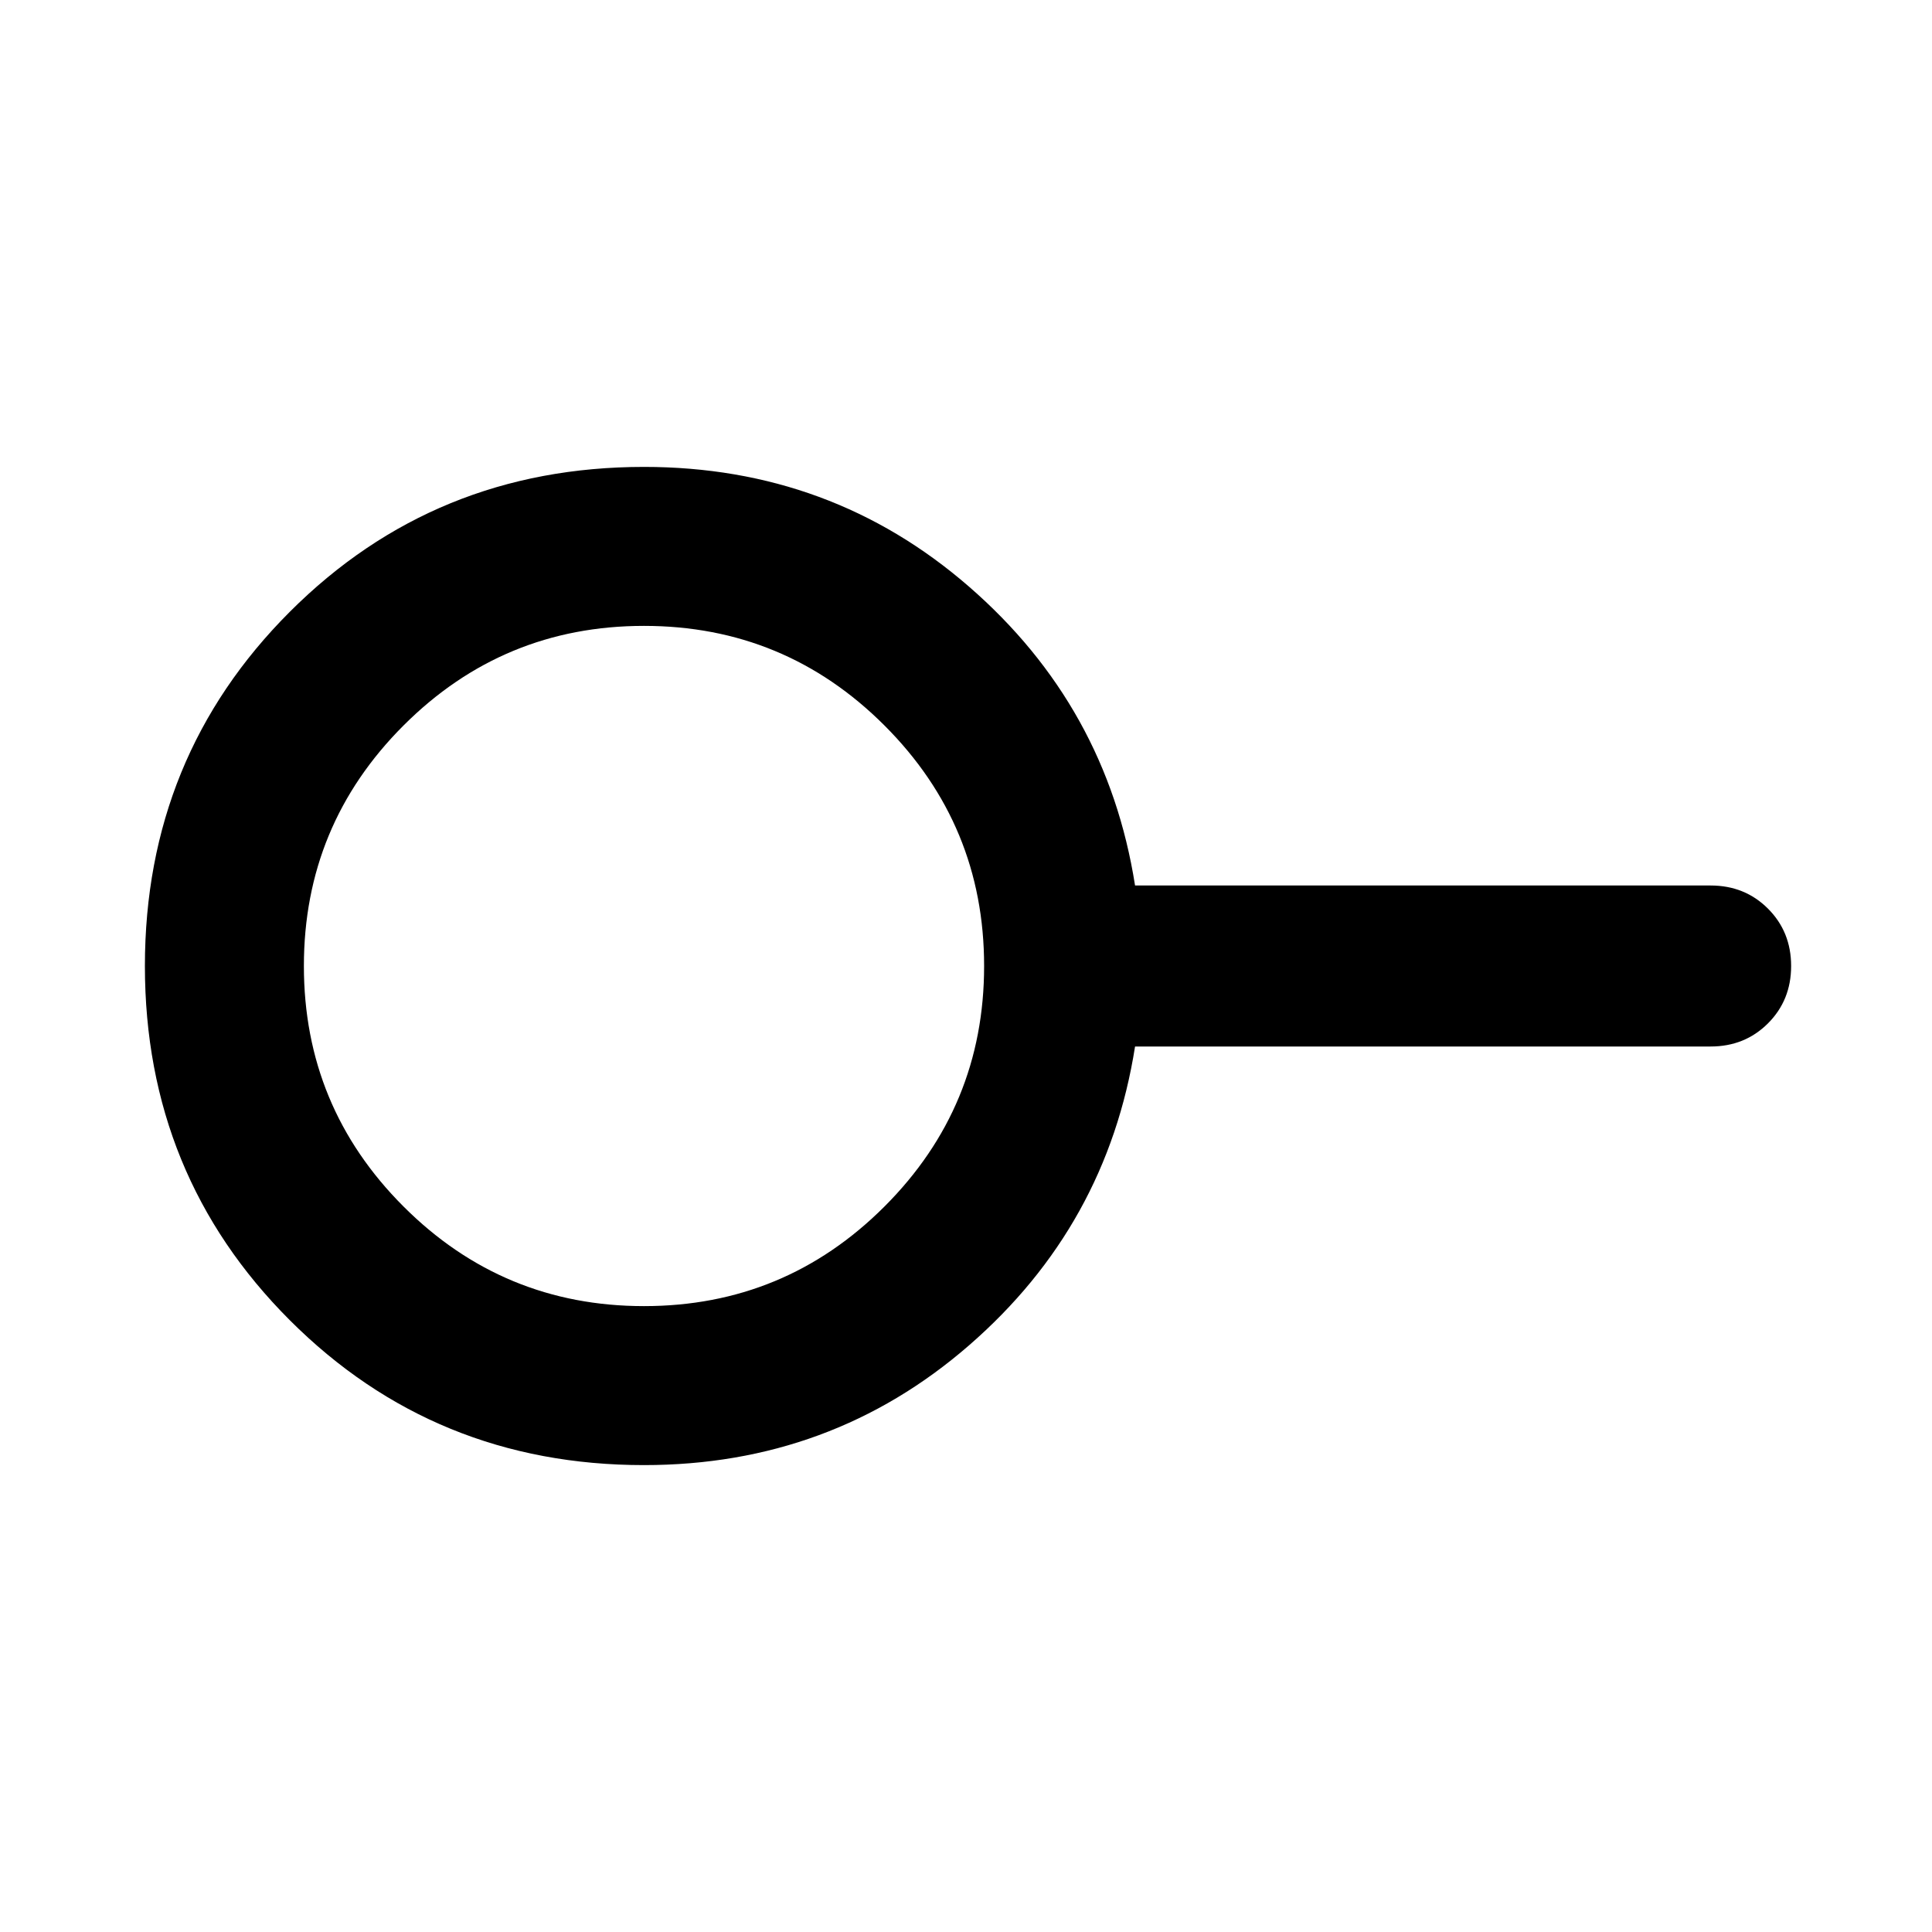 <svg xmlns="http://www.w3.org/2000/svg" width="48" height="48" viewBox="0 0 48 48"><path d="M16 32.45q3.5 0 5.975-2.475Q24.45 27.5 24.45 24q0-3.5-2.475-5.975Q19.5 15.55 16 15.55q-3.5 0-5.975 2.475Q7.55 20.5 7.55 24q0 3.5 2.475 5.975Q12.5 32.45 16 32.45Zm0 3.95q-5.2 0-8.8-3.6-3.6-3.6-3.6-8.8 0-5.2 3.6-8.8 3.6-3.6 8.8-3.6 4.65 0 8.075 2.975Q27.5 17.55 28.2 22h14.3q.85 0 1.425.575.575.575.575 1.425 0 .85-.575 1.425Q43.35 26 42.5 26H28.2q-.7 4.45-4.125 7.425Q20.65 36.4 16 36.4ZM16 24Z"/></svg>
